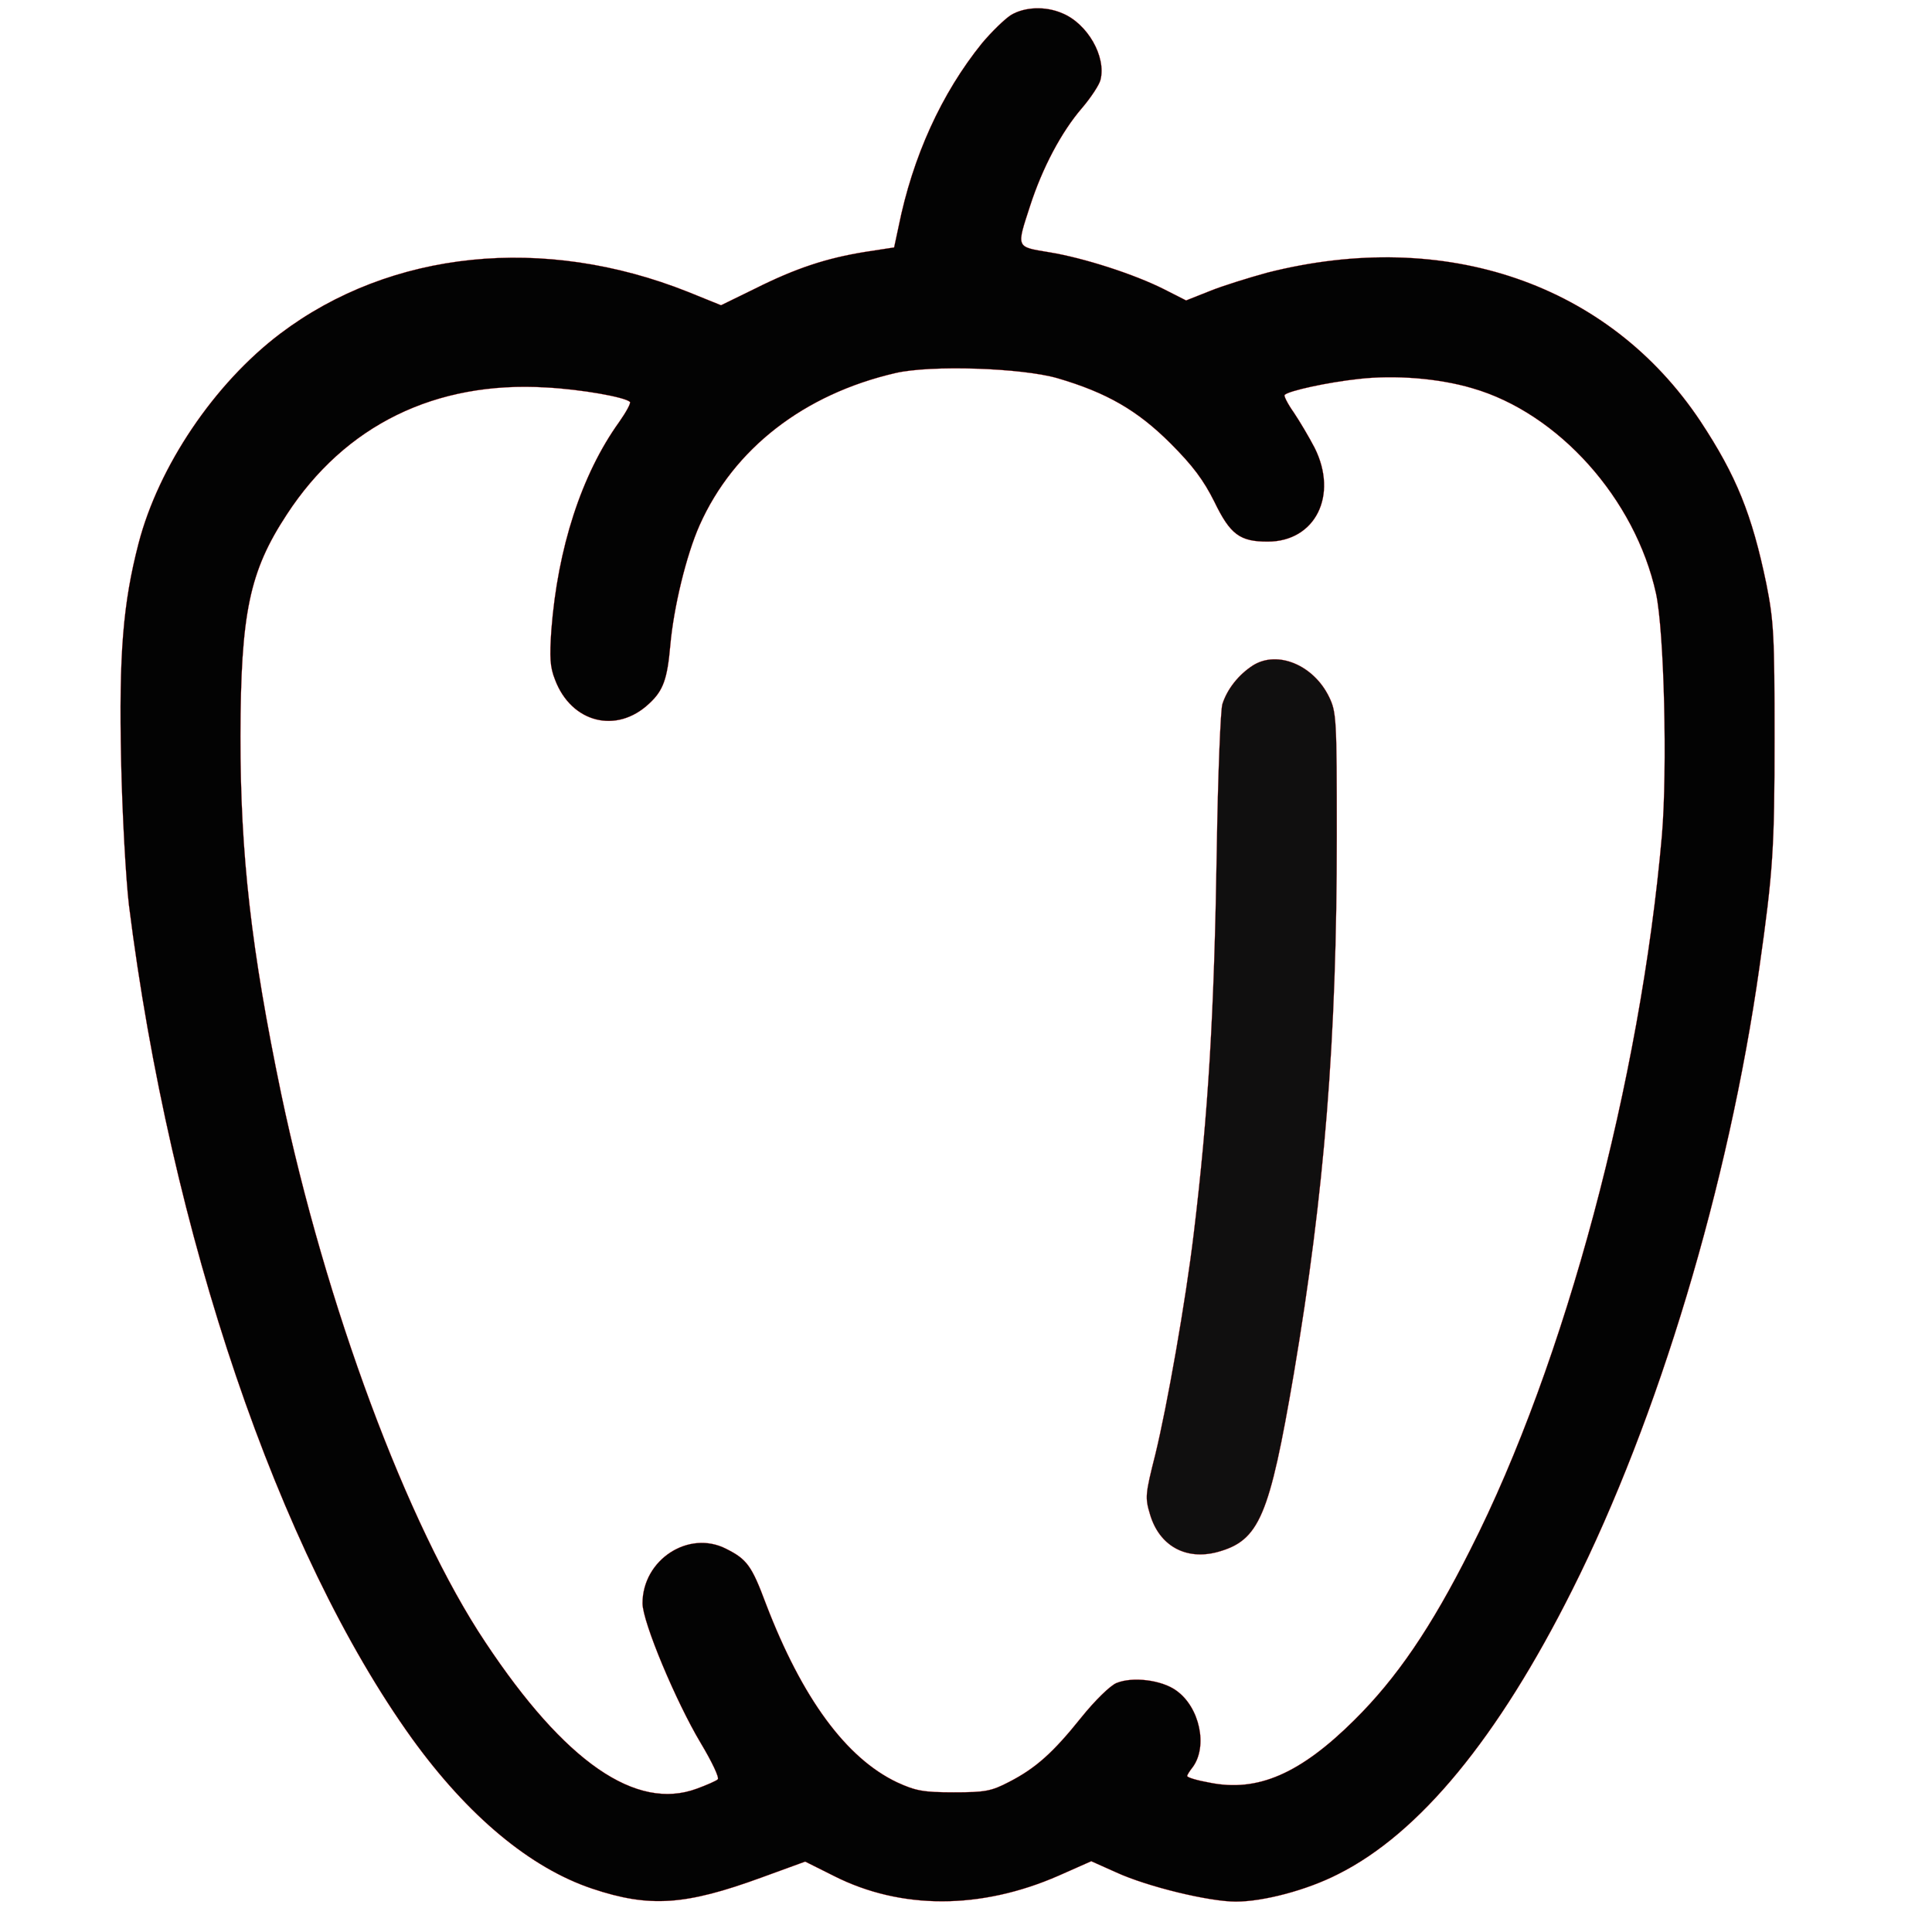 <?xml version="1.0" encoding="utf-8"?>
<svg version="1.1" x="0px" y="0px" viewBox="0 0 1000 1000" enable-background="new 0 0 1000 1000" xmlns="http://www.w3.org/2000/svg">
  <defs>
    <pattern id="pattern-0" x="0" y="0" width="20" height="20" patternUnits="userSpaceOnUse" viewBox="0 0 100 100">
      <path d="M 0 0 L 50 0 L 50 100 L 0 100 Z" style="fill: black;"/>
    </pattern>
  </defs>
  <g transform="matrix(1, 0, 0, 1, -9.542, -5.725)">
    <g transform="translate(0,512) scale(0.1,-0.1)">
      <path d="M 5327.5 4984.7 C 5294.9 4963.6 5227.8 4898.4 5177.9 4838.9 C 4968.8 4580 4819.2 4252 4746.3 3889.5 L 4723.3 3782.1 L 4573.7 3759.1 C 4372.3 3726.5 4215 3674.7 4004 3569.2 L 3827.5 3482.9 L 3656.8 3552 C 2910.7 3849.3 2118.5 3768.7 1545 3335.3 C 1203.6 3076.4 915.9 2648.6 812.3 2249.7 C 731.7 1939 710.6 1676.2 722.2 1127.6 C 728 847.6 747.1 511.9 762.5 379.6 C 977.4 -1331.4 1537.5 -2975.1 2228 -3936.1 C 2517.6 -4337 2839.9 -4605.5 3160.2 -4712.9 C 3457.5 -4812.6 3643.5 -4799.2 4036.7 -4655.4 L 4263 -4572.9 L 4412.6 -4647.7 C 4757.8 -4822.3 5172.1 -4822.3 5574.9 -4645.8 L 5743.7 -4571 L 5872.2 -4628.5 C 6035.2 -4703.3 6353.6 -4780 6491.7 -4780 C 6635.6 -4780 6860 -4720.6 7021.1 -4638.1 C 7443.1 -4427.1 7849.7 -3932.3 8233.3 -3167 C 8680.2 -2277 9042.7 -1068.7 9201.9 53.4 C 9272.9 552.1 9280.5 672.9 9280.5 1242.6 C 9280.5 1772 9276.7 1846.8 9238.3 2040.5 C 9163.5 2401.1 9082.9 2600.5 8896.9 2882.5 C 8423.1 3594.1 7577.3 3885.6 6654.7 3651.6 C 6556.9 3624.7 6420.7 3582.5 6355.5 3555.7 L 6234.7 3507.8 L 6121.5 3565.3 C 5966.1 3643.9 5703.4 3728.3 5526.9 3757.1 C 5352.4 3785.9 5356.2 3778.2 5427.2 3996.8 C 5490.5 4192.4 5588.3 4378.5 5695.7 4503.2 C 5741.7 4556.9 5785.8 4624 5791.6 4649 C 5822.3 4769.8 5724.5 4940.5 5594 4994.2 C 5505.9 5032.7 5396.6 5026.9 5327.5 4984.7 Z M 5569.2 3105 C 5824.3 3030.2 5983.5 2938.1 6154.2 2767.4 C 6269.3 2652.3 6324.9 2577.5 6380.5 2466.3 C 6463 2295.6 6512.9 2259.2 6656.7 2259.2 C 6904.1 2259.2 7023 2499 6900.3 2744.5 C 6871.5 2800.1 6823.6 2880.7 6792.9 2926.7 C 6760.3 2972.7 6739.2 3014.9 6745 3018.8 C 6766.1 3039.9 6967.5 3084 7128.6 3101.3 C 7314.7 3122.4 7541 3105.1 7715.5 3053.4 C 8162.4 2924.9 8559.4 2479.9 8666.8 1990.8 C 8709 1797.1 8726.3 1083.6 8697.5 740.2 C 8586.2 -529.5 8196.9 -1991.1 7705.9 -2957.8 C 7502.6 -3362.5 7324.2 -3623.4 7105.5 -3840.1 C 6825.5 -4118.2 6604.9 -4214.1 6357.5 -4164.3 C 6292.3 -4152.8 6240.5 -4137.4 6240.5 -4129.7 C 6240.5 -4124 6253.9 -4102.9 6269.3 -4083.7 C 6347.9 -3976.3 6305.8 -3773 6183 -3686.7 C 6108.2 -3633 5958.6 -3613.8 5874.2 -3648.4 C 5841.6 -3661.8 5763 -3738.5 5692 -3826.8 C 5546.2 -4009 5456.1 -4089.6 5318 -4160.5 C 5225.9 -4208.5 5193.3 -4214.2 5032.2 -4214.2 C 4874.9 -4214.2 4834.6 -4206.5 4738.7 -4162.4 C 4475.9 -4037.7 4247.7 -3728.9 4059.7 -3237.9 C 3986.8 -3042.3 3961.9 -3007.7 3854.5 -2954 C 3660.8 -2854.3 3421 -3009.6 3421 -3236 C 3421 -3331.9 3593.6 -3744.3 3722.1 -3959.1 C 3779.6 -4055 3819.9 -4139.4 3810.3 -4147.1 C 3802.6 -4154.8 3754.7 -4175.9 3702.9 -4195 C 3388.3 -4312 3020.1 -4058.8 2607.7 -3437.4 C 2203 -2831.3 1781.1 -1692 1550.9 -598.7 C 1395.5 149.3 1339.9 638.4 1339.9 1252.2 C 1341.8 1889 1385.9 2103.8 1579.7 2399.2 C 1880.8 2861.5 2348.8 3091.6 2922.3 3057.1 C 3104.5 3047.5 3330.8 3007.2 3355.8 2982.3 C 3361.5 2976.5 3336.6 2930.5 3300.2 2878.7 C 3104.6 2606.4 2981.8 2224.7 2949.2 1802.7 C 2939.6 1660.8 2941.5 1610.9 2968.4 1543.8 C 3052.8 1321.3 3286.8 1261.8 3455.6 1421 C 3528.5 1488.1 3549.6 1547.6 3564.9 1722.1 C 3582.2 1917.7 3647.4 2188.2 3716.4 2343.6 C 3892.9 2740.6 4257.3 3022.6 4731 3131.9 C 4913.2 3174.1 5383.1 3158.7 5569.2 3105 Z" style="stroke-linecap: round; stroke: rgb(248, 6, 6); fill-rule: evenodd; fill: rgb(3, 3, 3);"/>
      <path d="M 6581.4 1619.277 C 6506.601 1571.377 6447.101 1496.476 6422.201 1417.877 C 6412.601 1383.377 6399.201 1045.777 6393.4 665.977 C 6380 -189.423 6349.301 -699.623 6274.5 -1319.223 C 6232.301 -1672.123 6136.4 -2214.923 6075 -2466.223 C 6023.201 -2671.423 6021.301 -2688.723 6048.101 -2776.923 C 6096.101 -2938.023 6232.301 -3014.723 6397.201 -2970.623 C 6613.9 -2911.123 6665.701 -2788.423 6792.301 -2048.023 C 6951.5 -1106.223 7014.801 -317.923 7014.801 735.077 C 7014.801 1344.976 7012.9 1377.577 6974.5 1456.277 C 6894 1621.177 6708 1697.877 6581.4 1619.277 Z" style="fill: rgb(16, 15, 15); stroke-linecap: round; stroke: rgb(248, 6, 6);"/>
    </g>
  </g>
</svg>